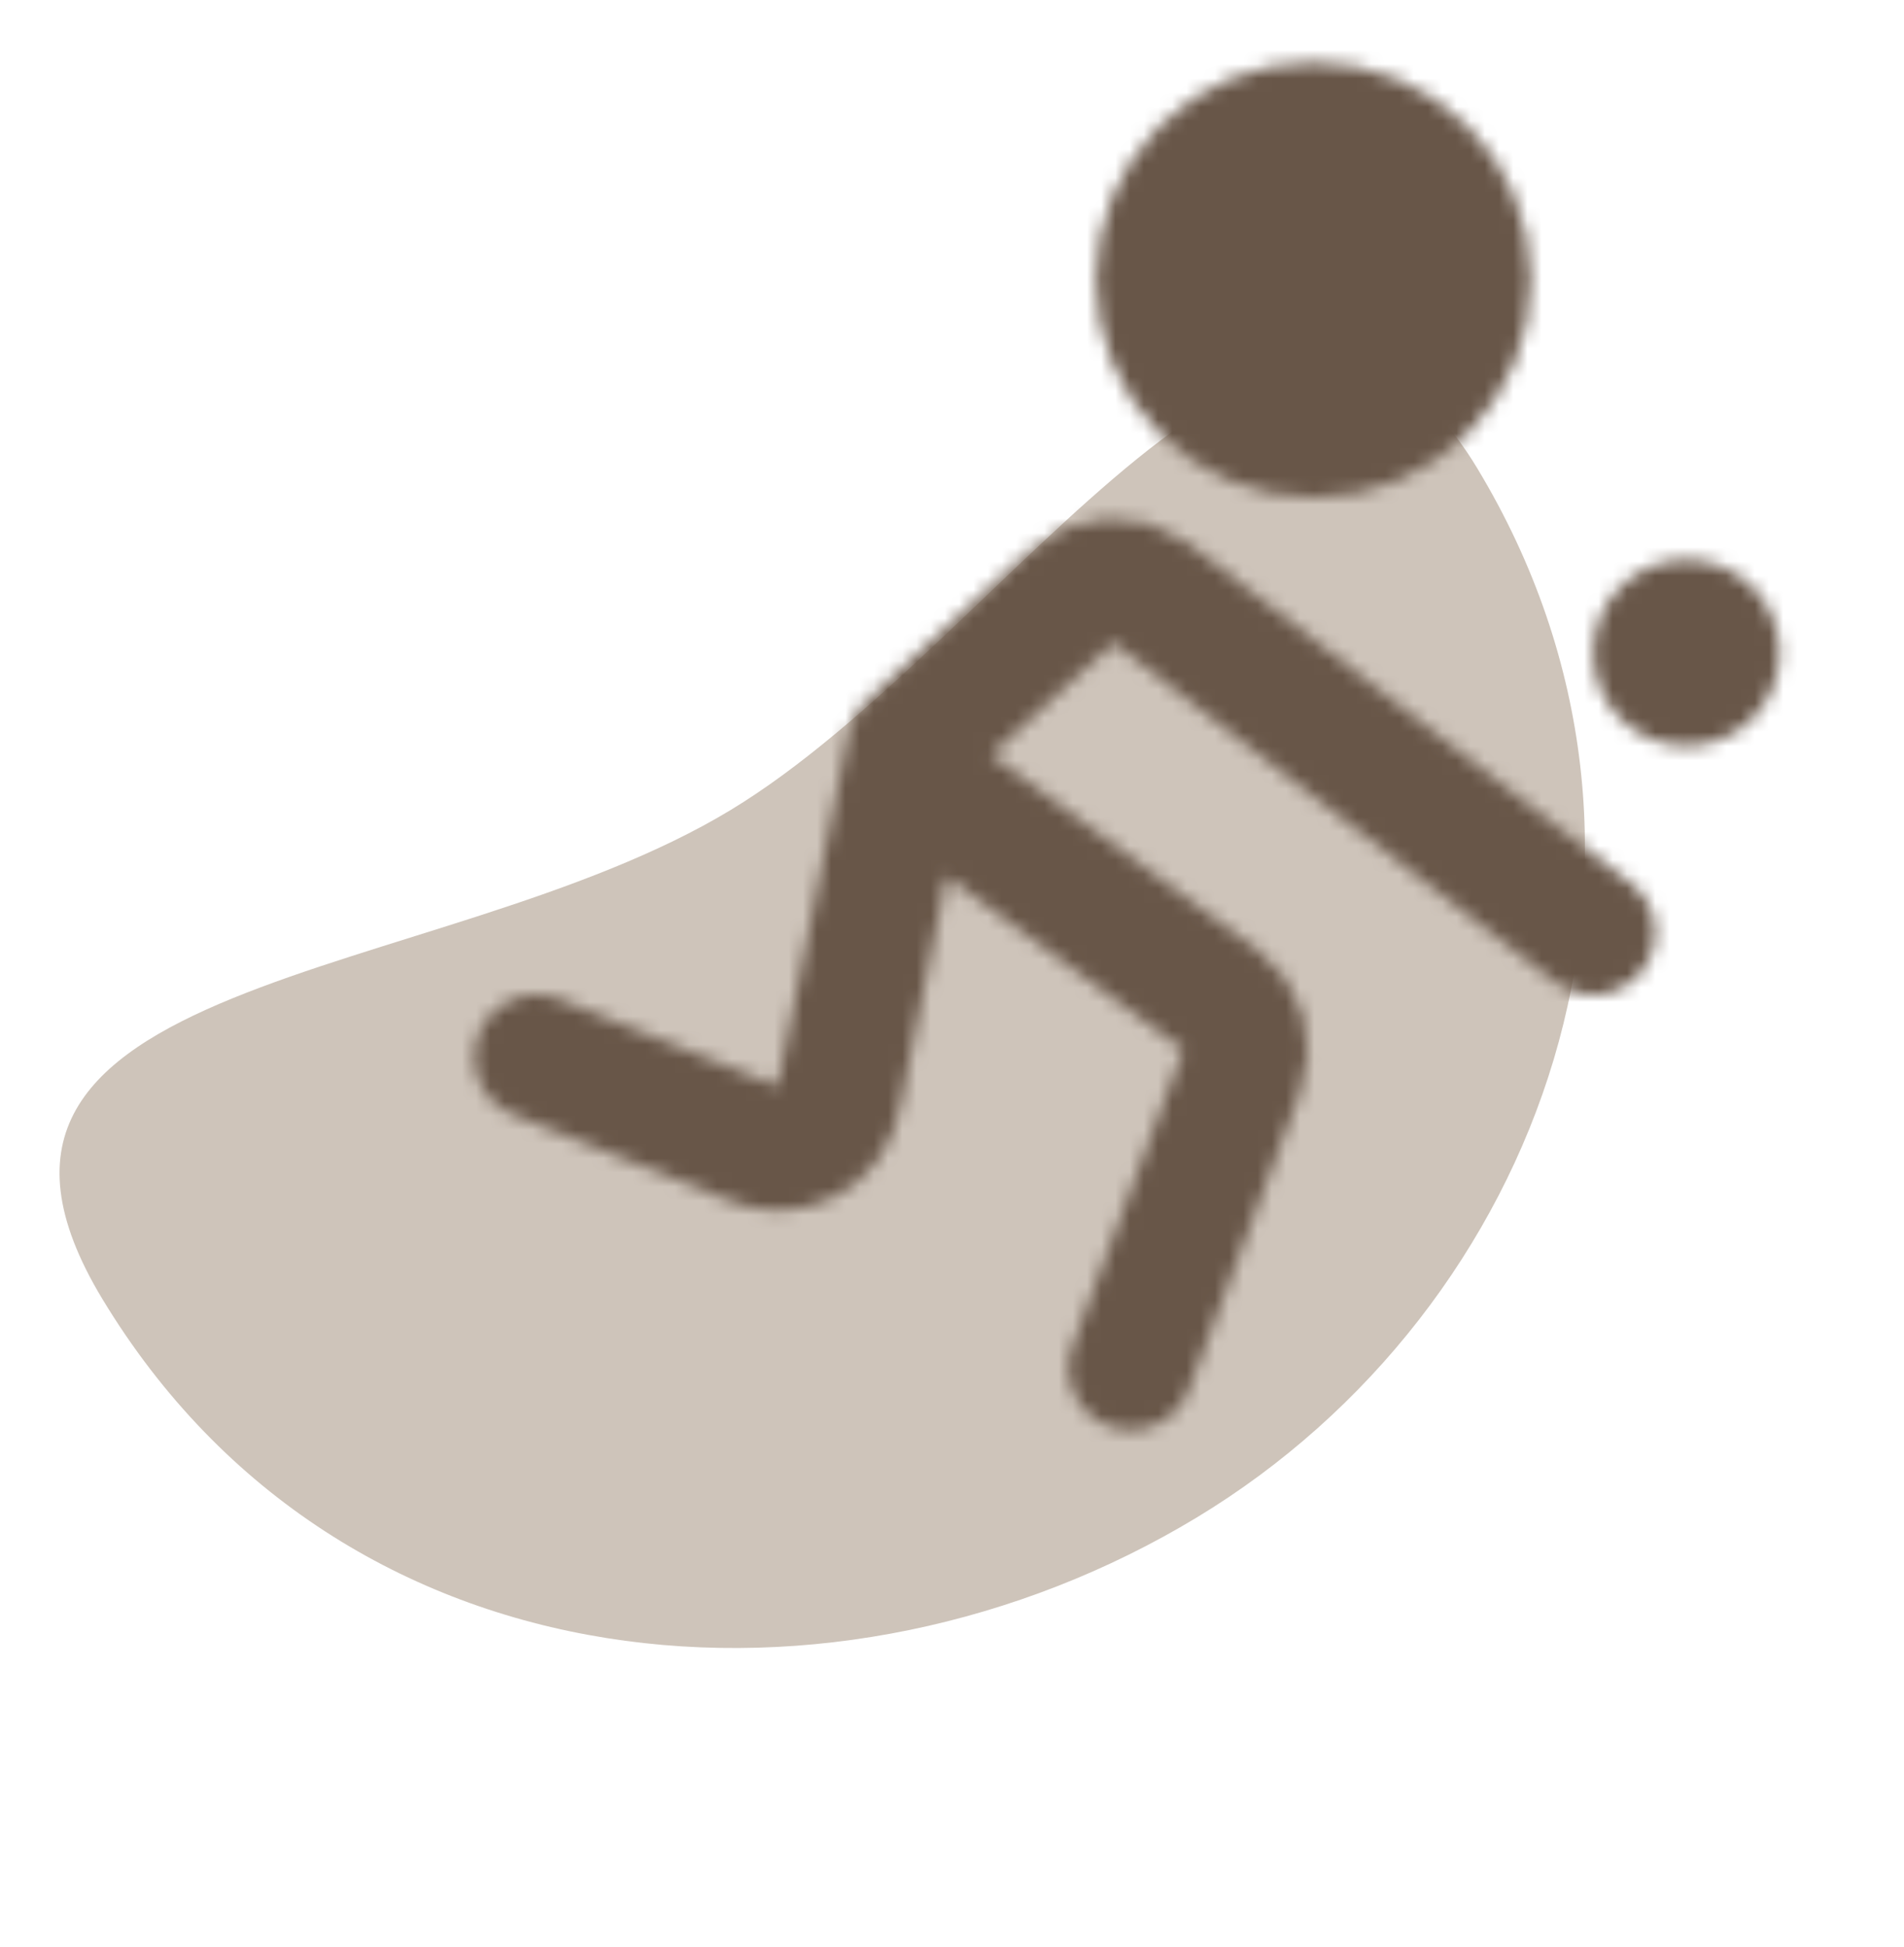 <svg width="134" height="137" viewBox="0 0 134 137" fill="none" xmlns="http://www.w3.org/2000/svg">
<path fill-rule="evenodd" clip-rule="evenodd" d="M7.206 91.406C-6.704 68.399 30.849 69.435 51.403 57.008C71.053 45.128 90.649 10.923 103.947 32.918C120.375 60.092 108.506 92.1 84.23 106.776C59.218 121.899 24.133 119.405 7.206 91.406Z" fill="#CEC4BA"/>
<mask id="mask0_143_17519" style="mask-type:alpha" maskUnits="userSpaceOnUse" x="33" y="4" width="93" height="97">
<path d="M92.438 30.625C95.338 30.625 98.12 29.473 100.172 27.422C102.223 25.37 103.375 22.588 103.375 19.688C103.375 16.787 102.223 14.005 100.172 11.954C98.12 9.902 95.338 8.75 92.438 8.75C89.537 8.75 86.755 9.902 84.704 11.954C82.652 14.005 81.5 16.787 81.5 19.688C81.5 22.588 82.652 25.37 84.704 27.422C86.755 29.473 89.537 30.625 92.438 30.625Z" fill="white" stroke="white" stroke-width="8.75" stroke-miterlimit="2"/>
<path d="M118.688 52.5C120.428 52.5 122.097 51.809 123.328 50.578C124.559 49.347 125.25 47.678 125.25 45.938C125.25 44.197 124.559 42.528 123.328 41.297C122.097 40.066 120.428 39.375 118.688 39.375C116.947 39.375 115.278 40.066 114.047 41.297C112.816 42.528 112.125 44.197 112.125 45.938C112.125 47.678 112.816 49.347 114.047 50.578C115.278 51.809 116.947 52.5 118.688 52.5Z" fill="white"/>
<path d="M64 52.5L59.034 77.131C58.927 77.797 58.668 78.43 58.276 78.979C57.884 79.528 57.37 79.979 56.775 80.297C56.18 80.614 55.519 80.79 54.845 80.81C54.17 80.83 53.501 80.694 52.888 80.412L37.75 74.375M112.125 65.625L80.975 41.715C79.291 40.468 76.972 40.6 75.419 42L64.831 51.69C64.59 51.909 64.4 52.179 64.276 52.48C64.153 52.782 64.099 53.108 64.117 53.433C64.136 53.758 64.228 54.075 64.385 54.36C64.543 54.646 64.763 54.892 65.028 55.081L85.875 70.328C87.45 71.487 88.084 73.565 87.384 75.403L79.575 96.25" stroke="white" stroke-width="8.75" stroke-miterlimit="2" stroke-linecap="round" stroke-linejoin="round"/>
</mask>
<g mask="url(#mask0_143_17519)">
<path d="M29 0H134V105H29V0Z" fill="#685648"/>
</g>
</svg>
